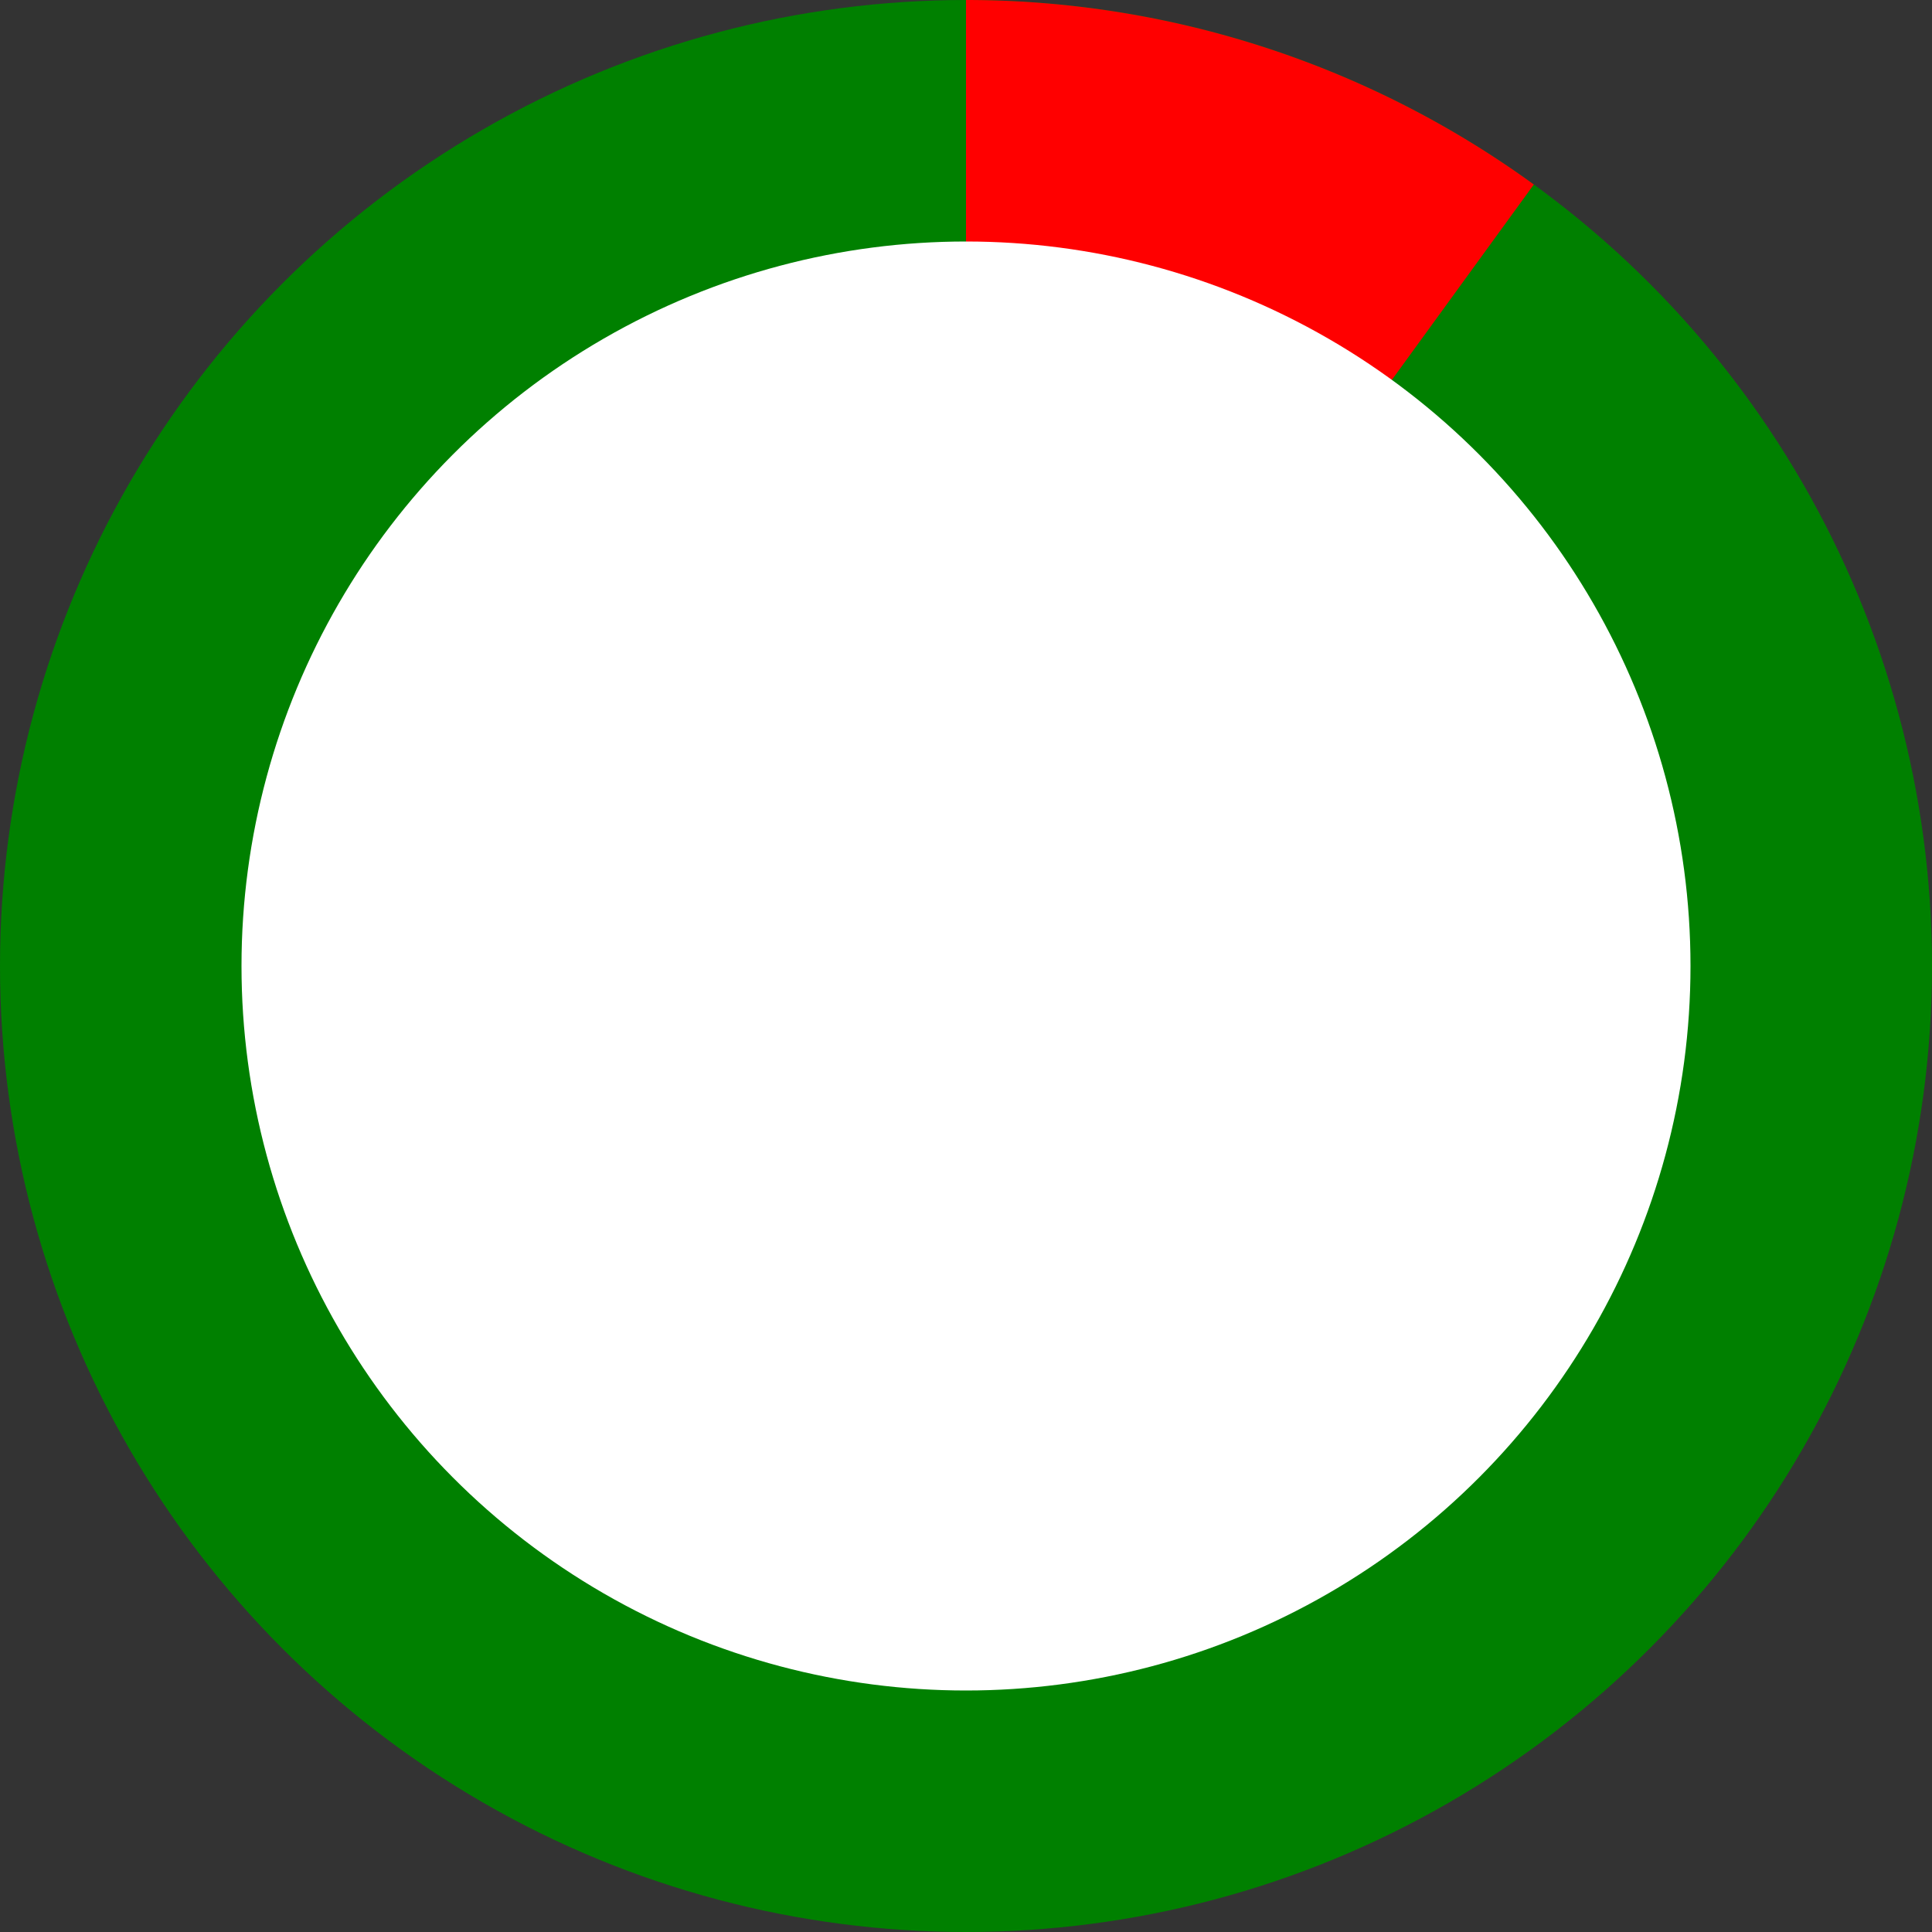 <svg width="200" height="200" viewBox="0 0 32 32" xmlns="http://www.w3.org/2000/svg">
  <rect x="0" y="0" width="32" height="32" fill="#333333" stroke="none"/>
  <!-- Full green circle -->
  <circle r="16" cx="16" cy="16" fill="green" />
  <!-- Red segment -->
  <path d="M16 16 L16 0 A16 16 0 0 1 25.405 3.056 L16 16" fill="red" />
  <!-- Inner white circle to create the donut hole -->
  <circle r="12" cx="16" cy="16" fill="white" />
</svg>